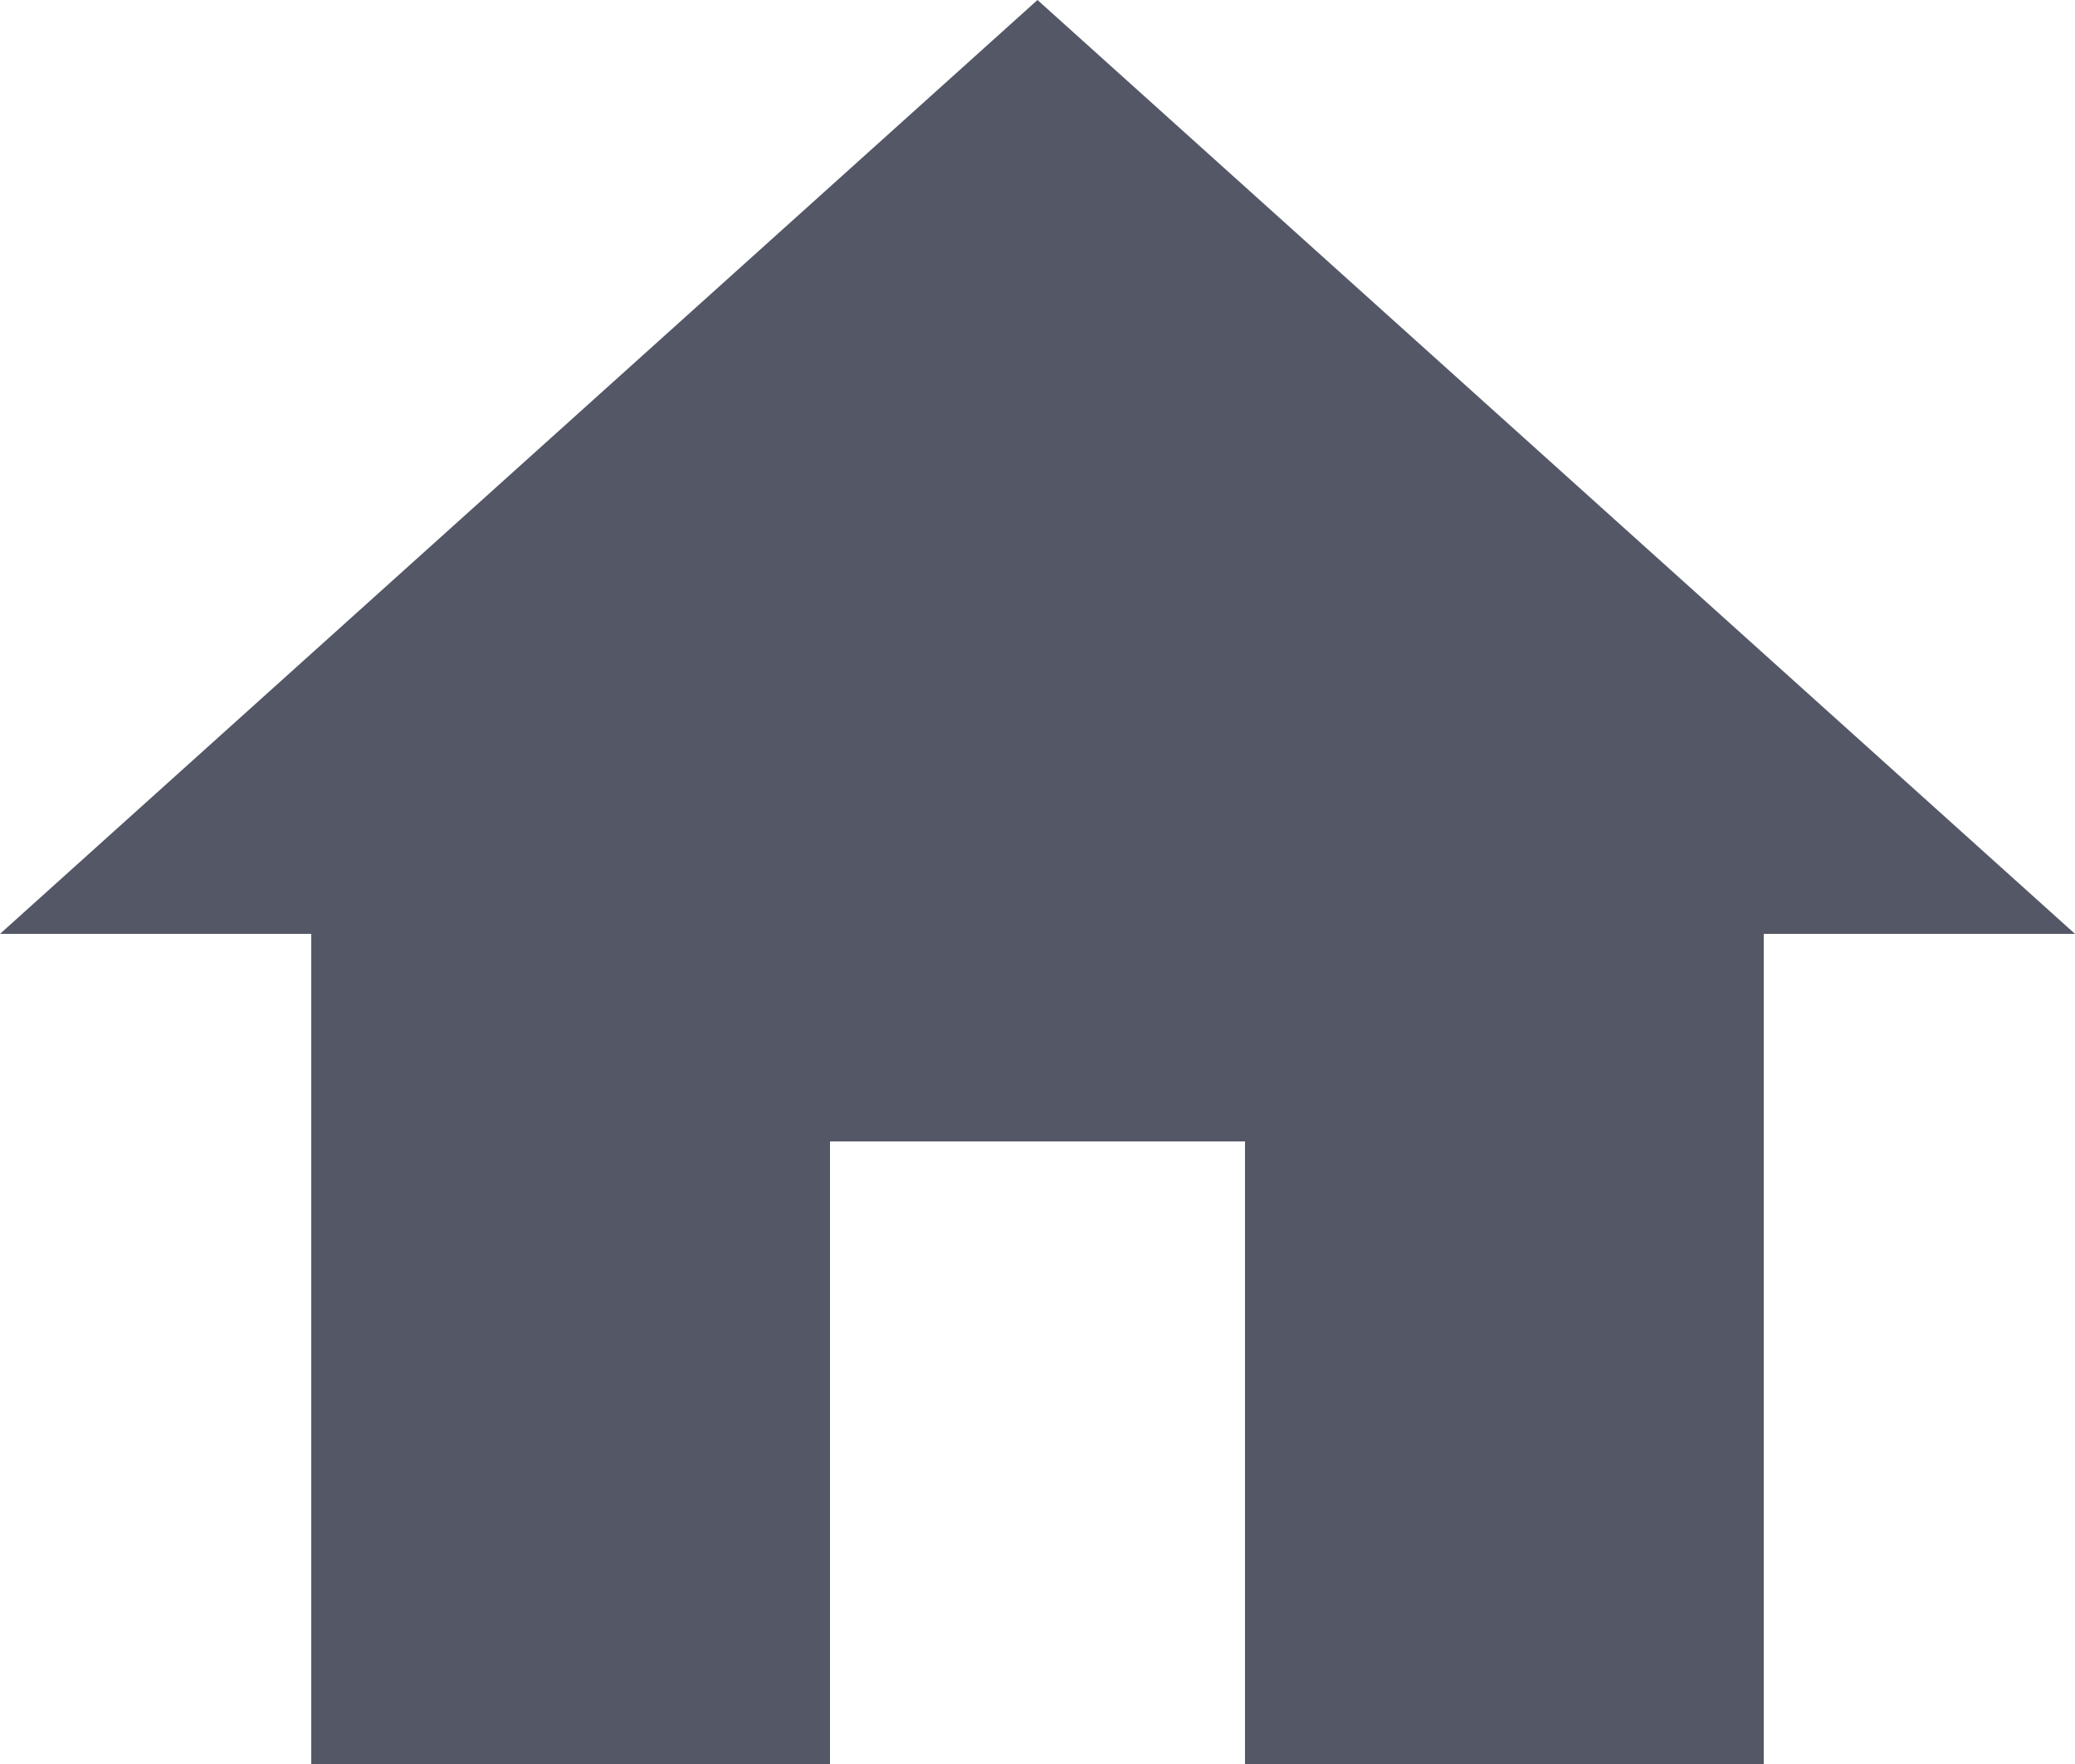 <svg xmlns="http://www.w3.org/2000/svg" width="61.145" height="51.973" viewBox="0 0 61.145 51.973">
  <g id="home" transform="translate(0 -32)">
    <g id="Group_297" data-name="Group 297" transform="translate(0 32)">
      <path id="Path_447" data-name="Path 447" d="M30.572,32,0,59.515H9.172V83.973H24.458V65.63H36.687V83.973H51.973V59.515h9.172Z" transform="translate(0 -32)" fill="#545766"/>
    </g>
  </g>
</svg>
